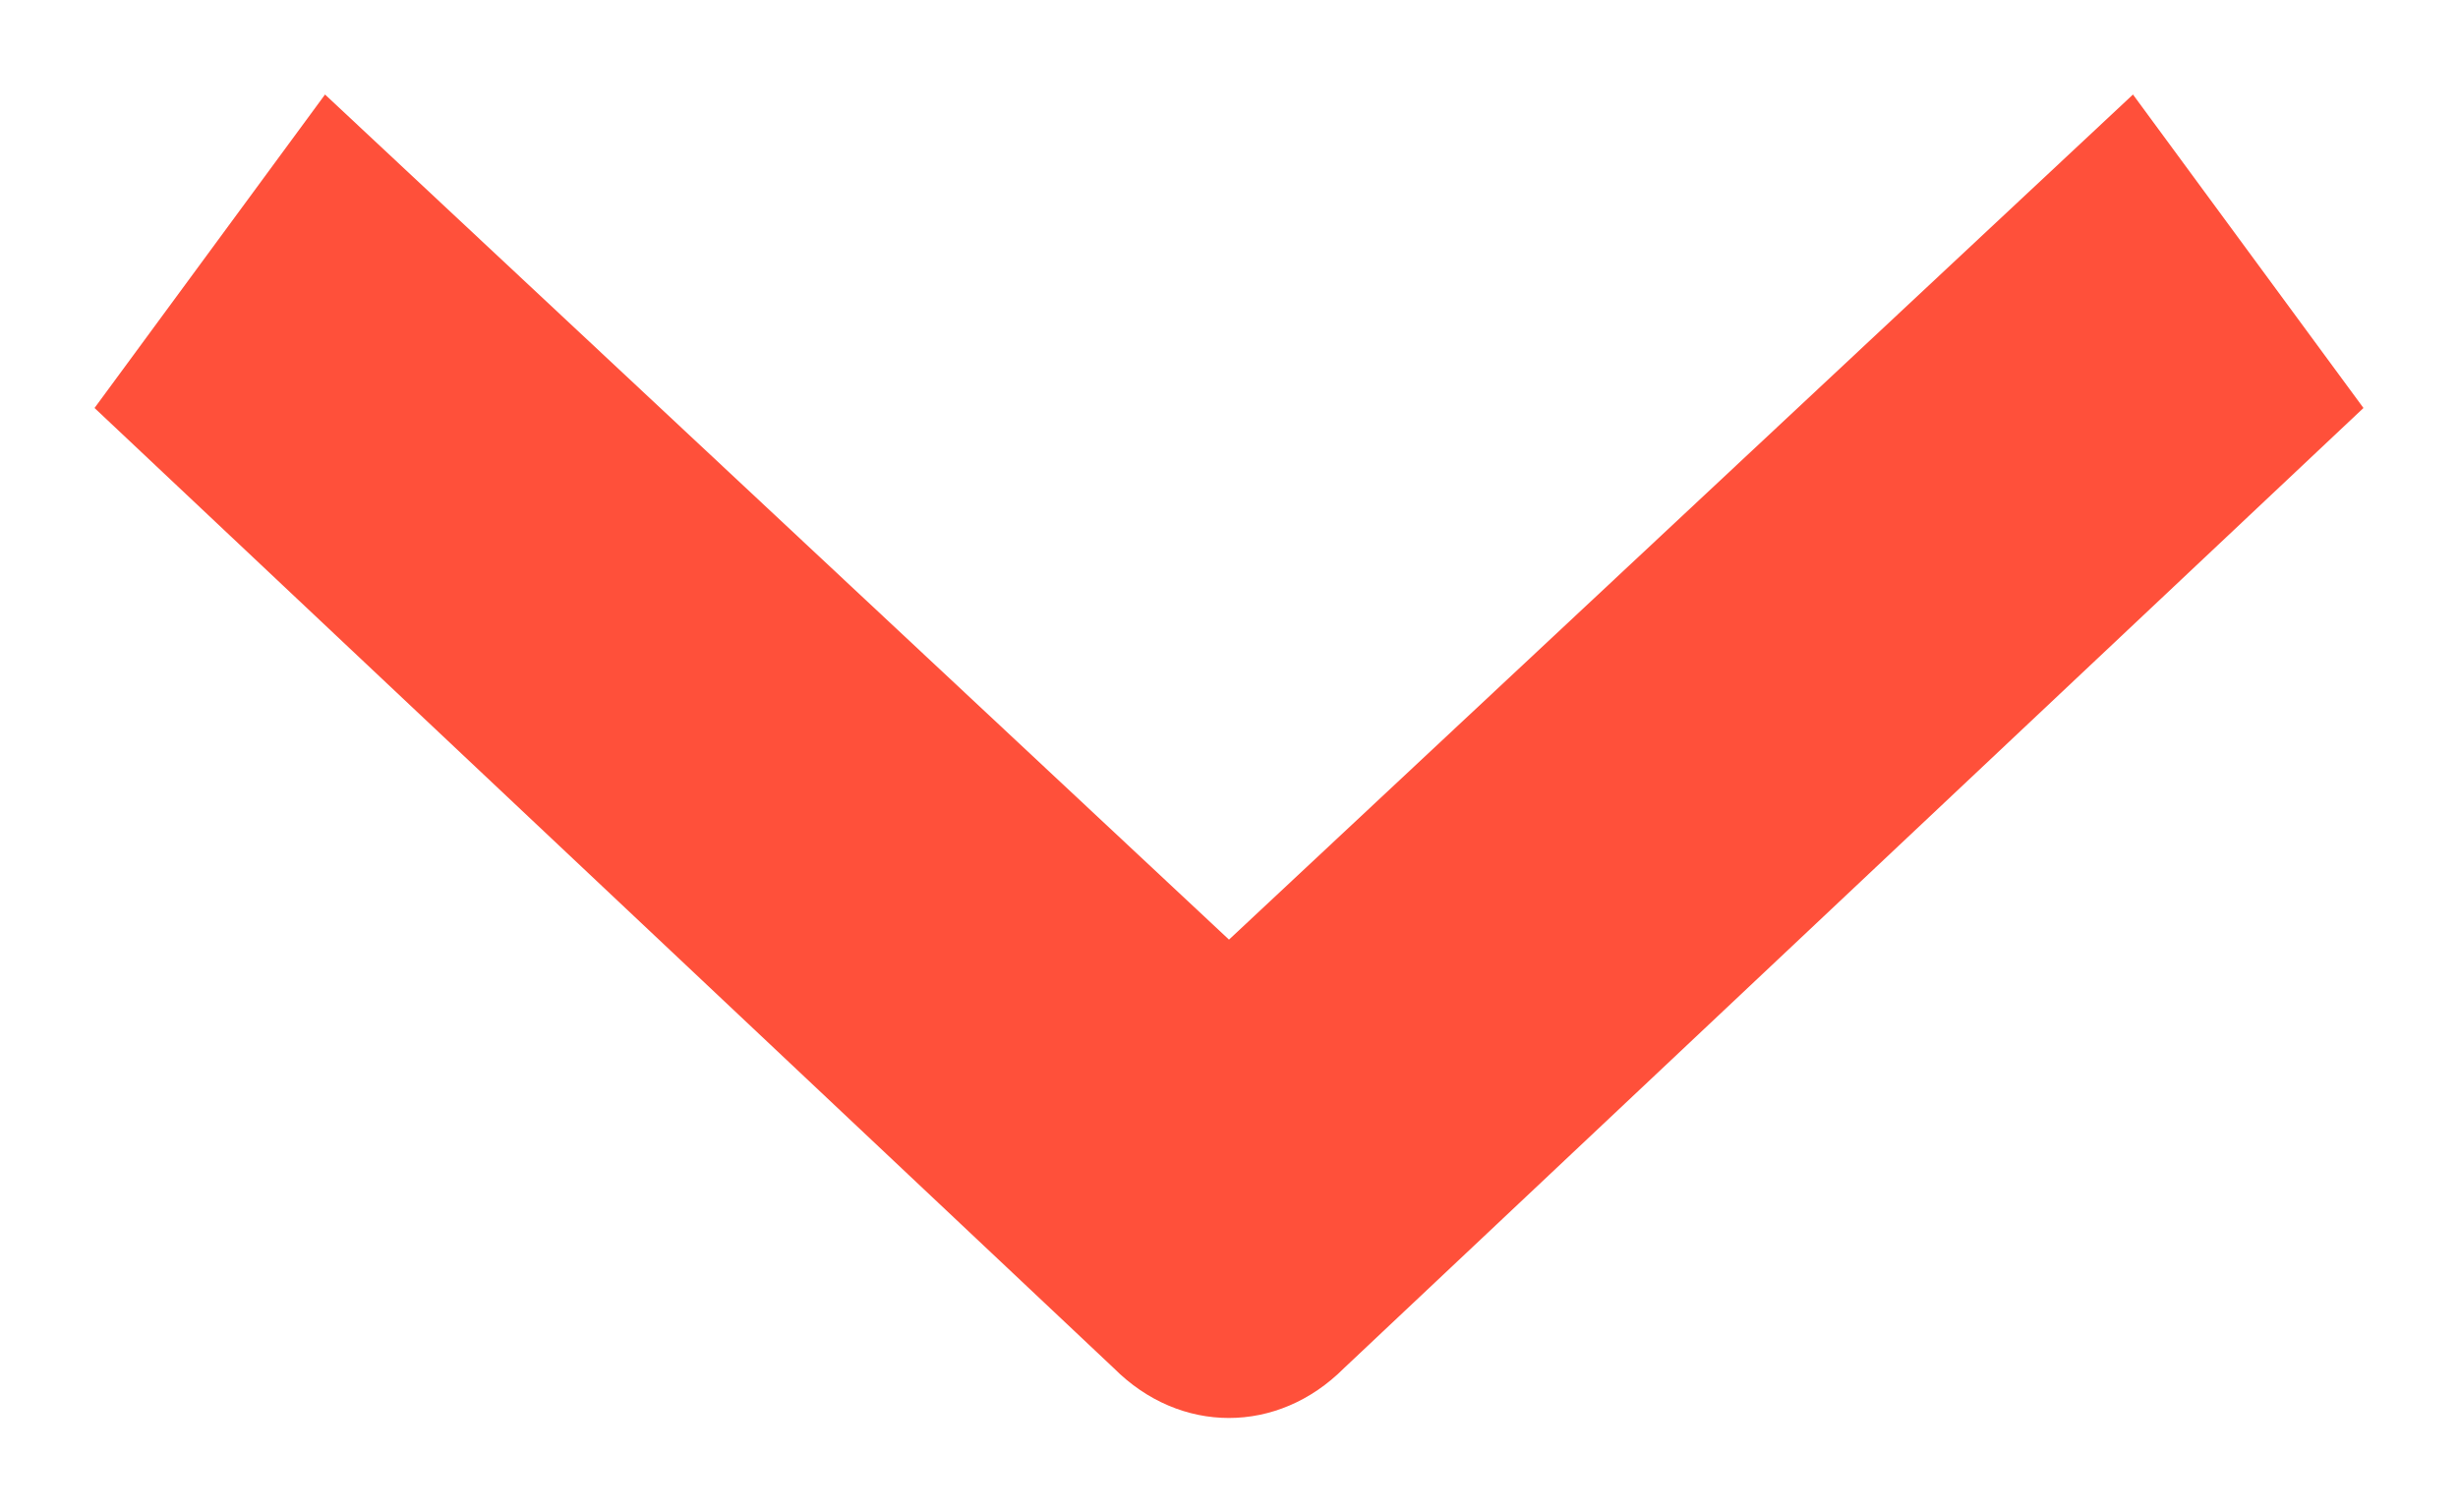 <?xml version="1.0" encoding="UTF-8"?>
<svg width="13px" height="8px" viewBox="0 0 13 8" version="1.1" xmlns="http://www.w3.org/2000/svg" xmlns:xlink="http://www.w3.org/1999/xlink">
    <title>arrow copy 2</title>
    <g id="STYLEGUIDE" stroke="none" stroke-width="1" fill="none" fill-rule="evenodd">
        <g id="Header-1" transform="translate(-854, -88)" fill="#FF503A">
            <g id="Group" transform="translate(857, 86)">
                <g id="arrow-copy-2" transform="translate(3.5, 6) rotate(-270) translate(-3.5, -6) ">
                    <path d="M1.658,12 L0,10.781 L4.47,6 L0,1.219 L1.658,0 L6.737,5.392 C7.088,5.742 7.088,6.259 6.737,6.609 L1.658,12 Z" id="Path"></path>
                </g>
            </g>
        </g>
    </g>
</svg>